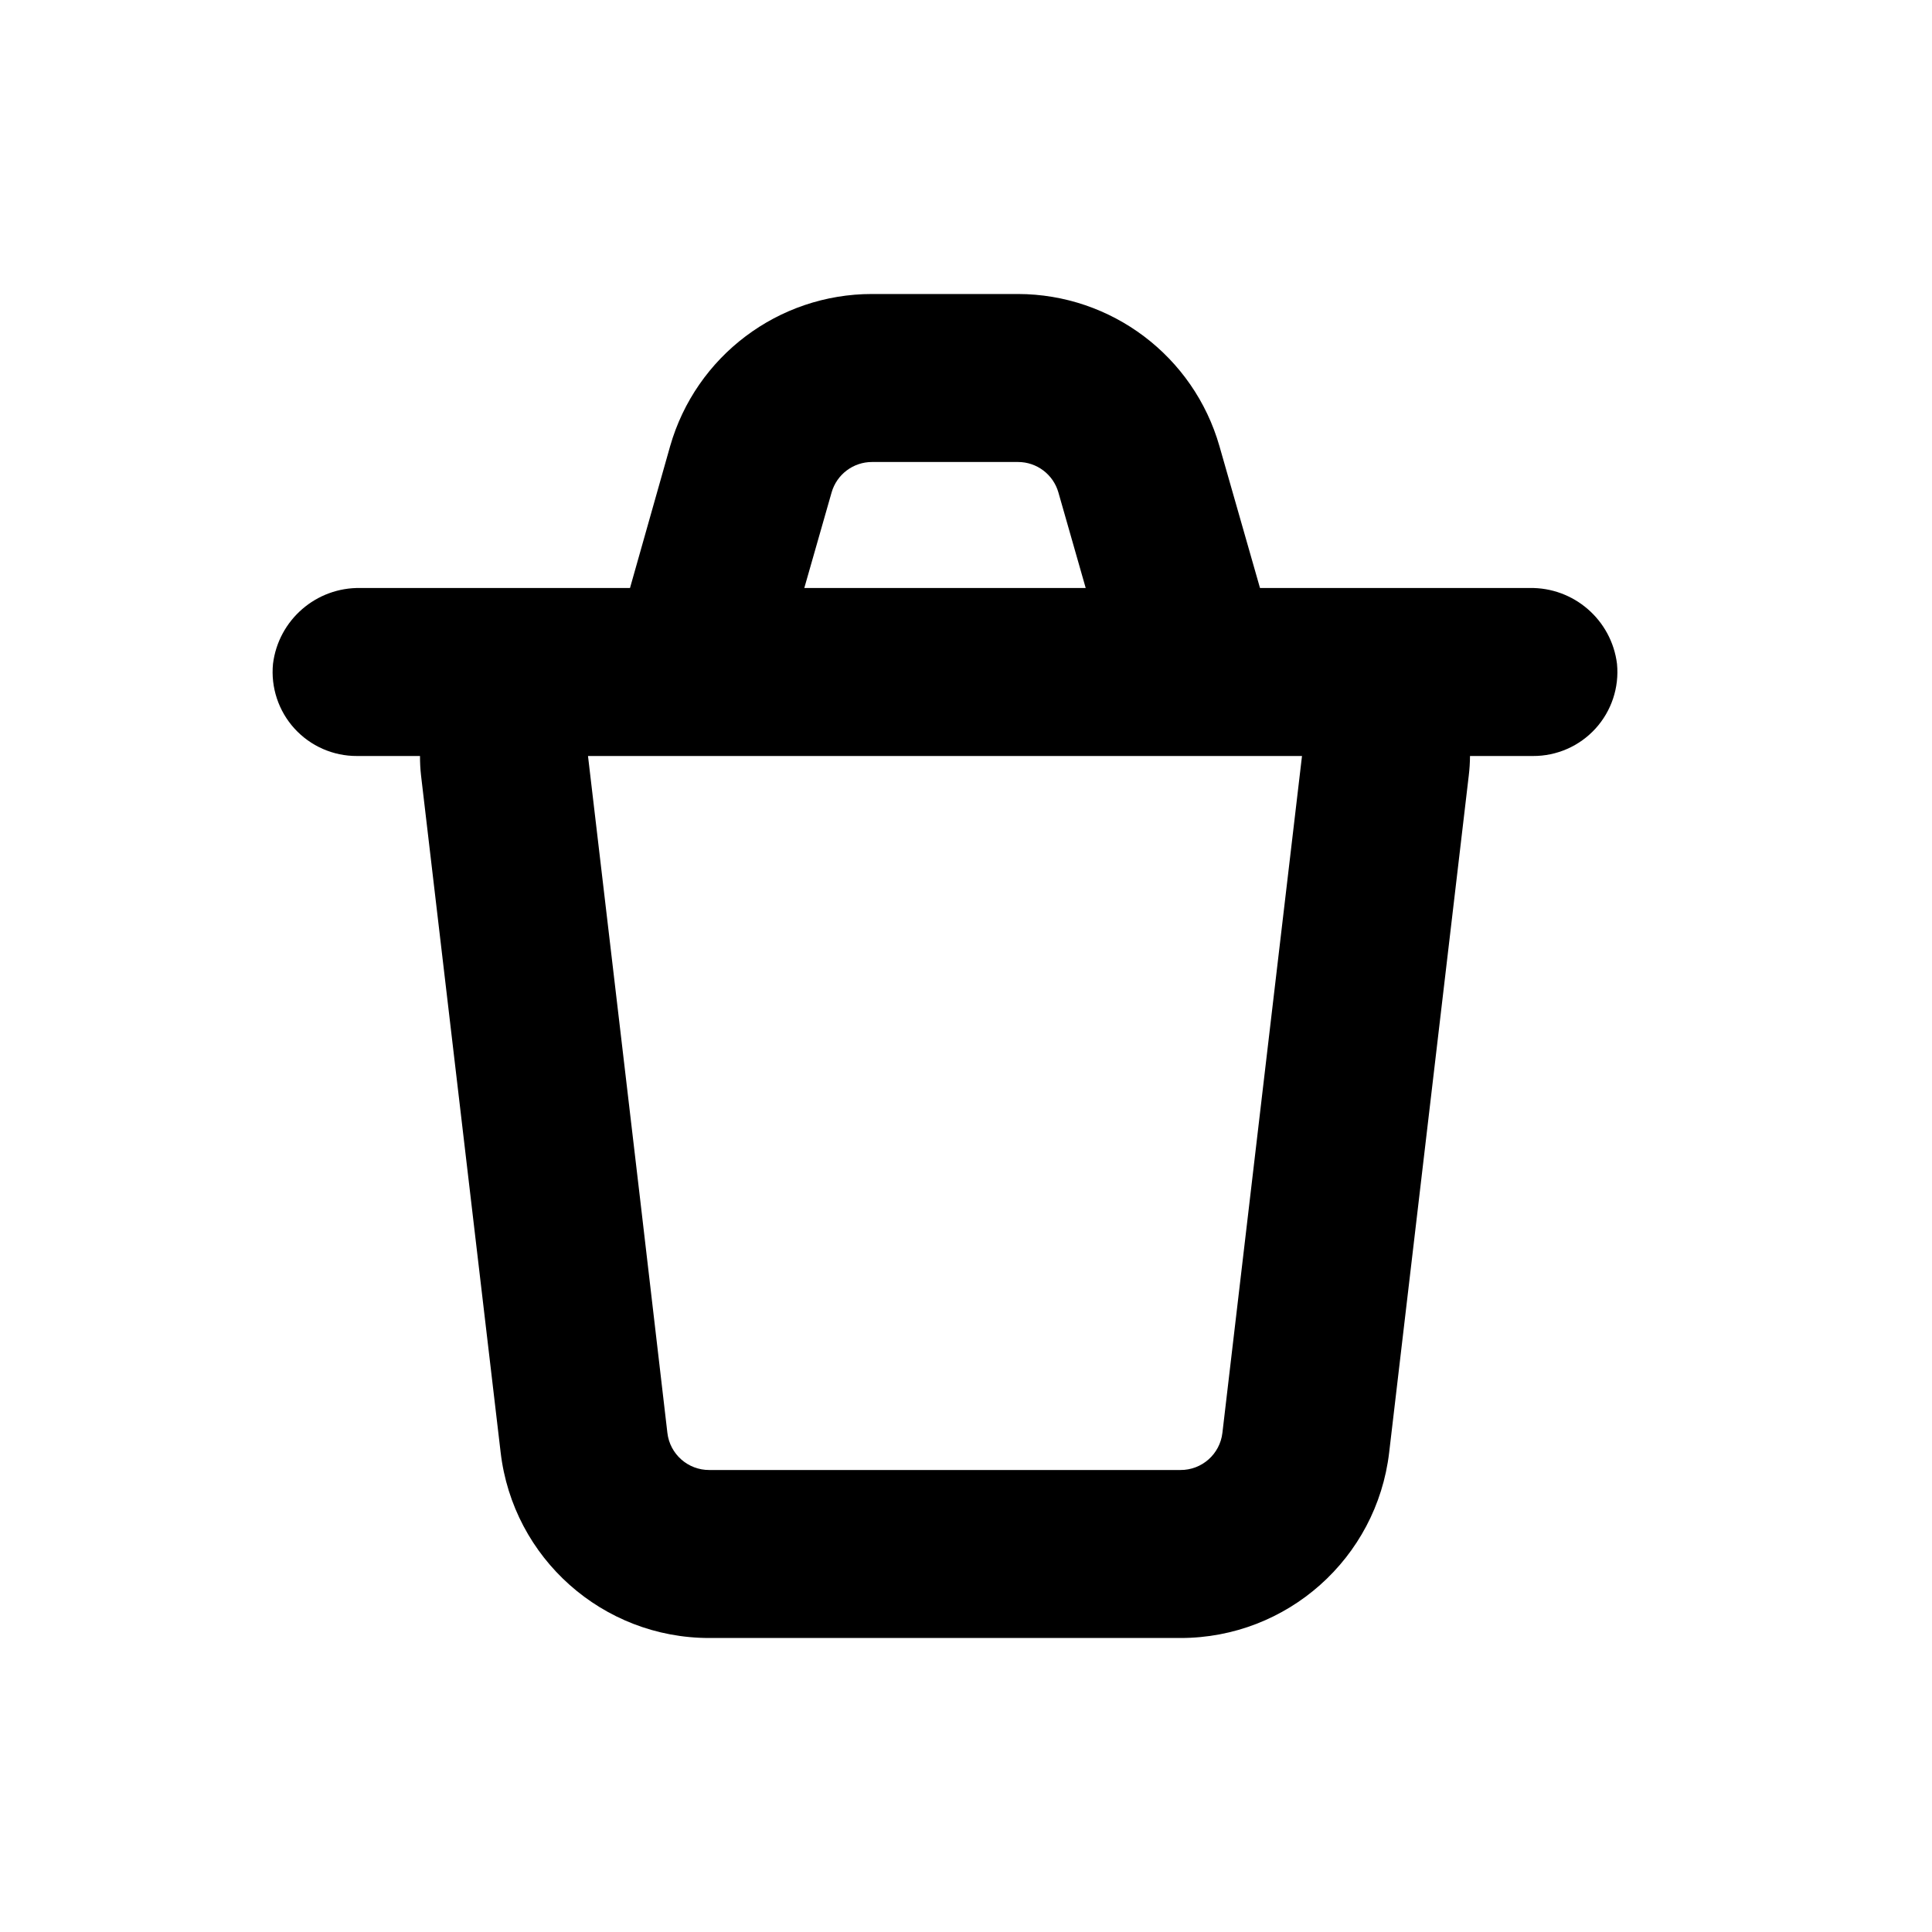 <?xml version="1.0" encoding="UTF-8"?>
<!-- Generated by Pixelmator Pro 3.6.4 -->
<svg width="92" height="92" viewBox="0 0 92 92" xmlns="http://www.w3.org/2000/svg">
    <path id="Percorso" fill="#000000" stroke="none" d="M 72.83 28 L 60 28 L 58.07 21.25 C 56.844 16.964 52.928 14.006 48.47 14 L 41.53 14 C 37.064 13.998 33.138 16.956 31.91 21.25 L 30 28 L 17.17 28 C 15.061 27.958 13.261 29.517 13 31.61 C 12.89 32.737 13.262 33.857 14.024 34.694 C 14.787 35.531 15.868 36.005 17 36 L 20 36 C 19.999 36.311 20.015 36.621 20.05 36.93 L 23.84 69.16 C 24.429 74.203 28.703 78.004 33.78 78 L 56.22 78 C 61.29 77.999 65.557 74.205 66.15 69.17 L 69.94 36.94 C 69.978 36.628 69.998 36.314 70 36 L 73 36 C 74.132 36.005 75.213 35.531 75.976 34.694 C 76.738 33.857 77.11 32.737 77 31.61 C 76.739 29.517 74.939 27.958 72.83 28 Z M 39.6 23.45 C 39.846 22.589 40.635 21.997 41.53 22 L 48.48 22 C 49.372 22.001 50.155 22.593 50.4 23.45 L 51.7 28 L 38.3 28 Z M 60.47 49 L 59.53 57 L 58.21 68.23 C 58.093 69.244 57.231 70.007 56.21 70 L 33.78 70 C 32.759 70.007 31.897 69.244 31.78 68.23 L 30.47 57 L 29.53 49 L 28 36 L 62 36 Z"/>
</svg>
